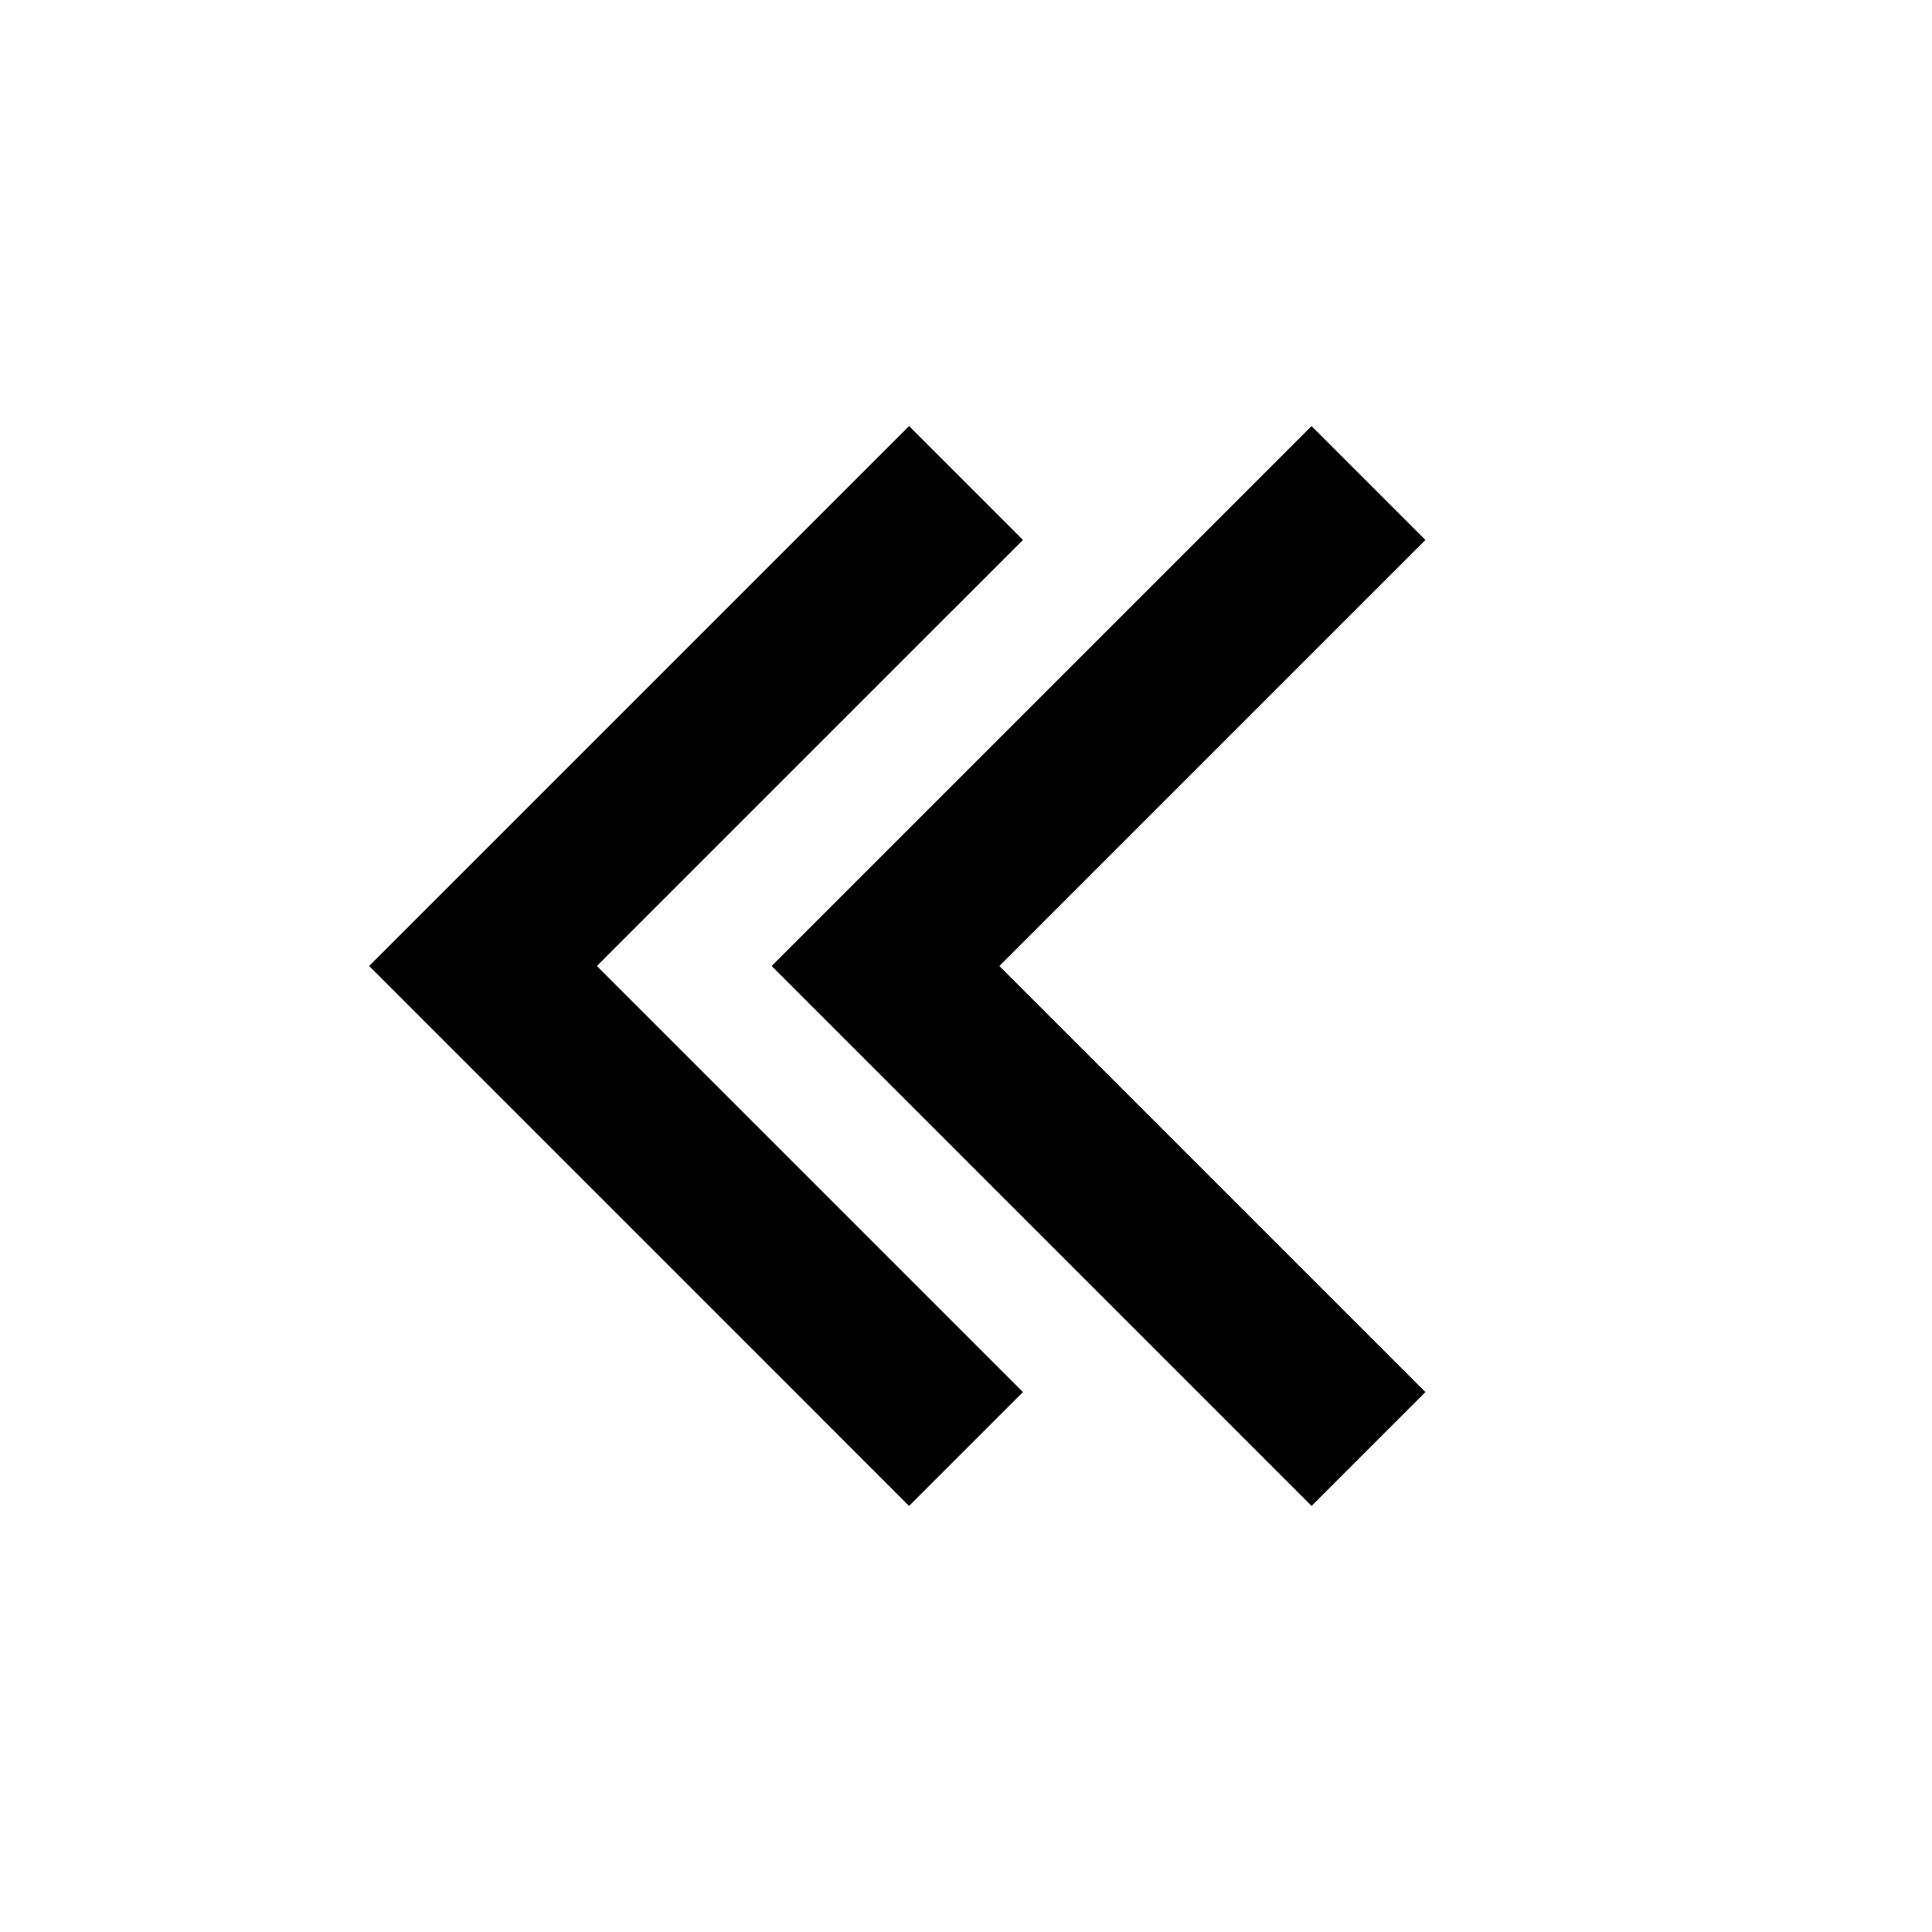 <svg width="30" height="30" viewBox="0 0 30 30" fill="none" xmlns="http://www.w3.org/2000/svg">
<path fill-rule="evenodd" clip-rule="evenodd" d="M22.134 21.616L15.518 15L22.134 8.384L20.366 6.616L11.982 15L20.366 23.384L22.134 21.616ZM14.116 23.384L15.884 21.616L9.268 15L15.884 8.384L14.116 6.616L5.732 15L14.116 23.384Z" fill="currentColor" />
</svg>
